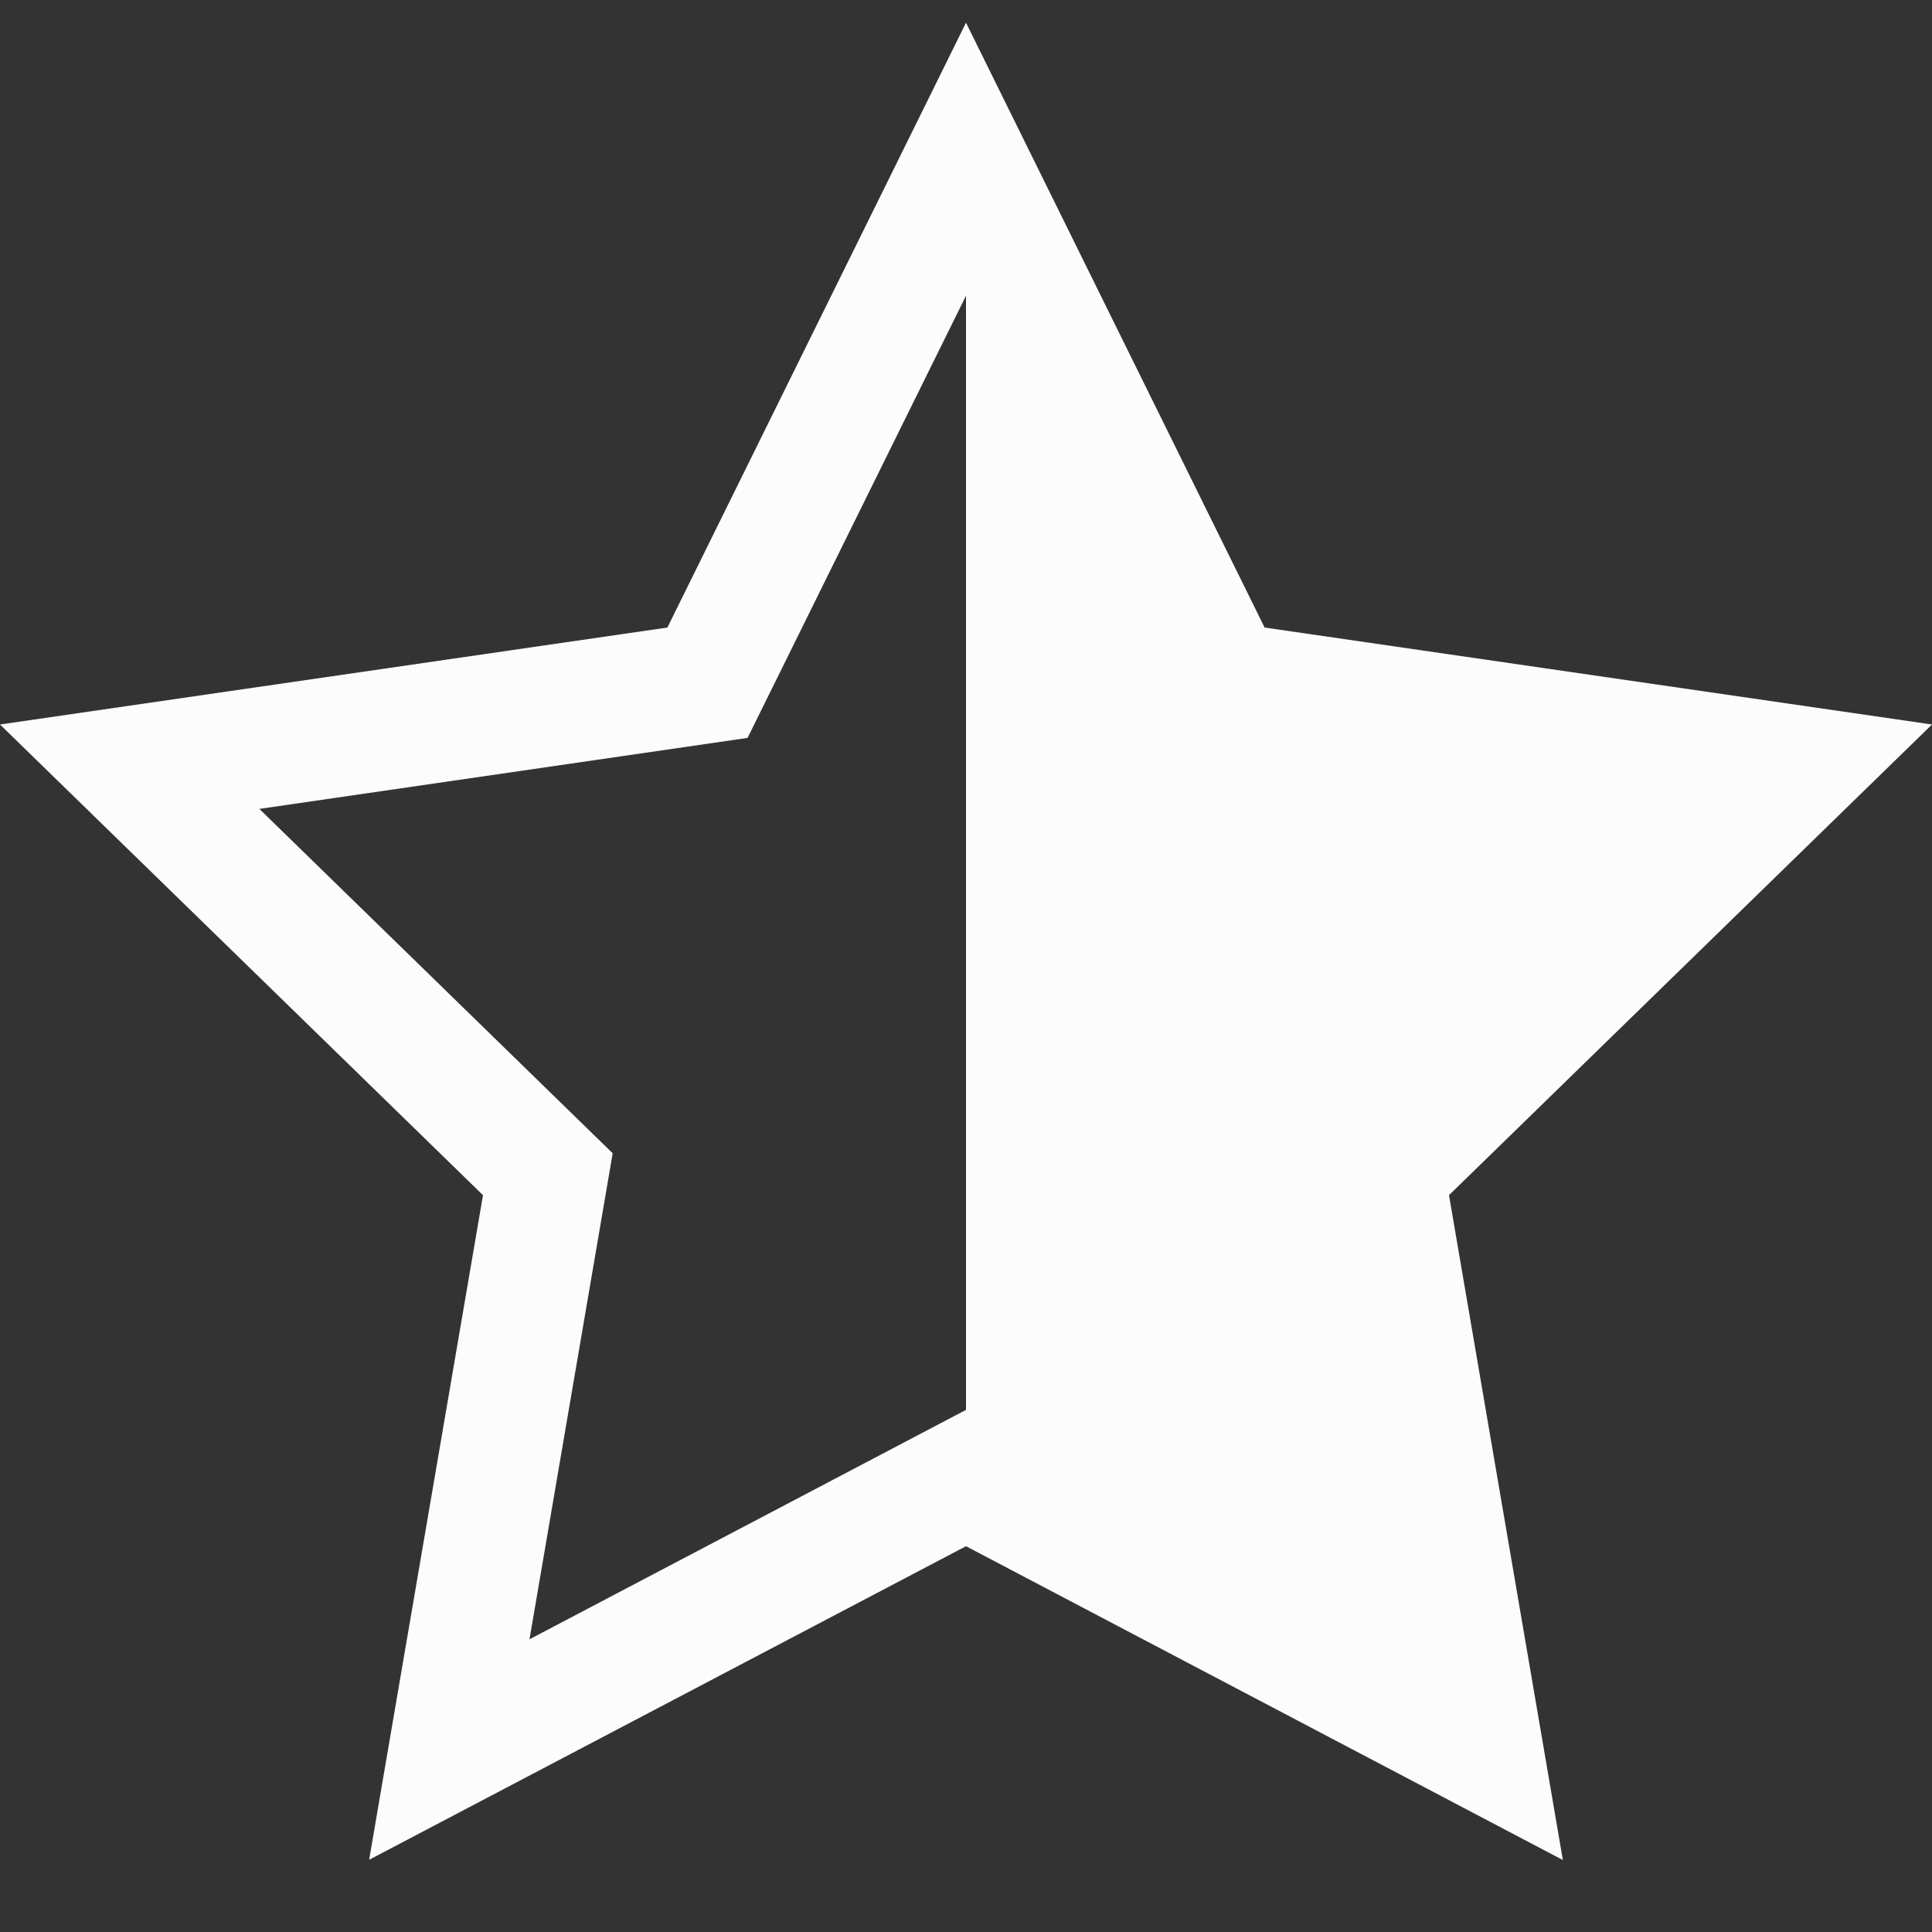 <?xml version="1.0" encoding="UTF-8"?>
<svg viewBox="0 0 16 16" version="1.1" id="svg5" xmlns="http://www.w3.org/2000/svg" xmlns:svg="http://www.w3.org/2000/svg">
  <rect x="0" y="0" width="16" height="16" fill="#333333" stroke="none"/>
  <defs id="defs9"/>
  <style type="text/css" id="current-color-scheme">.ColorScheme-Text { color: #fcfcfc; } </style>
  <path d="M 8,0.188 10.473,5.197 16,6 12,9.898 12.943,15.404 8,12.805 3.057,15.402 4,9.898 0,6 5.527,5.197 Z M 8,2.449 6.191,6.111 2.148,6.699 5.074,9.551 4.385,13.576 8,11.676 Z" class="ColorScheme-Text" fill="currentColor" id="path3"/>
</svg>
